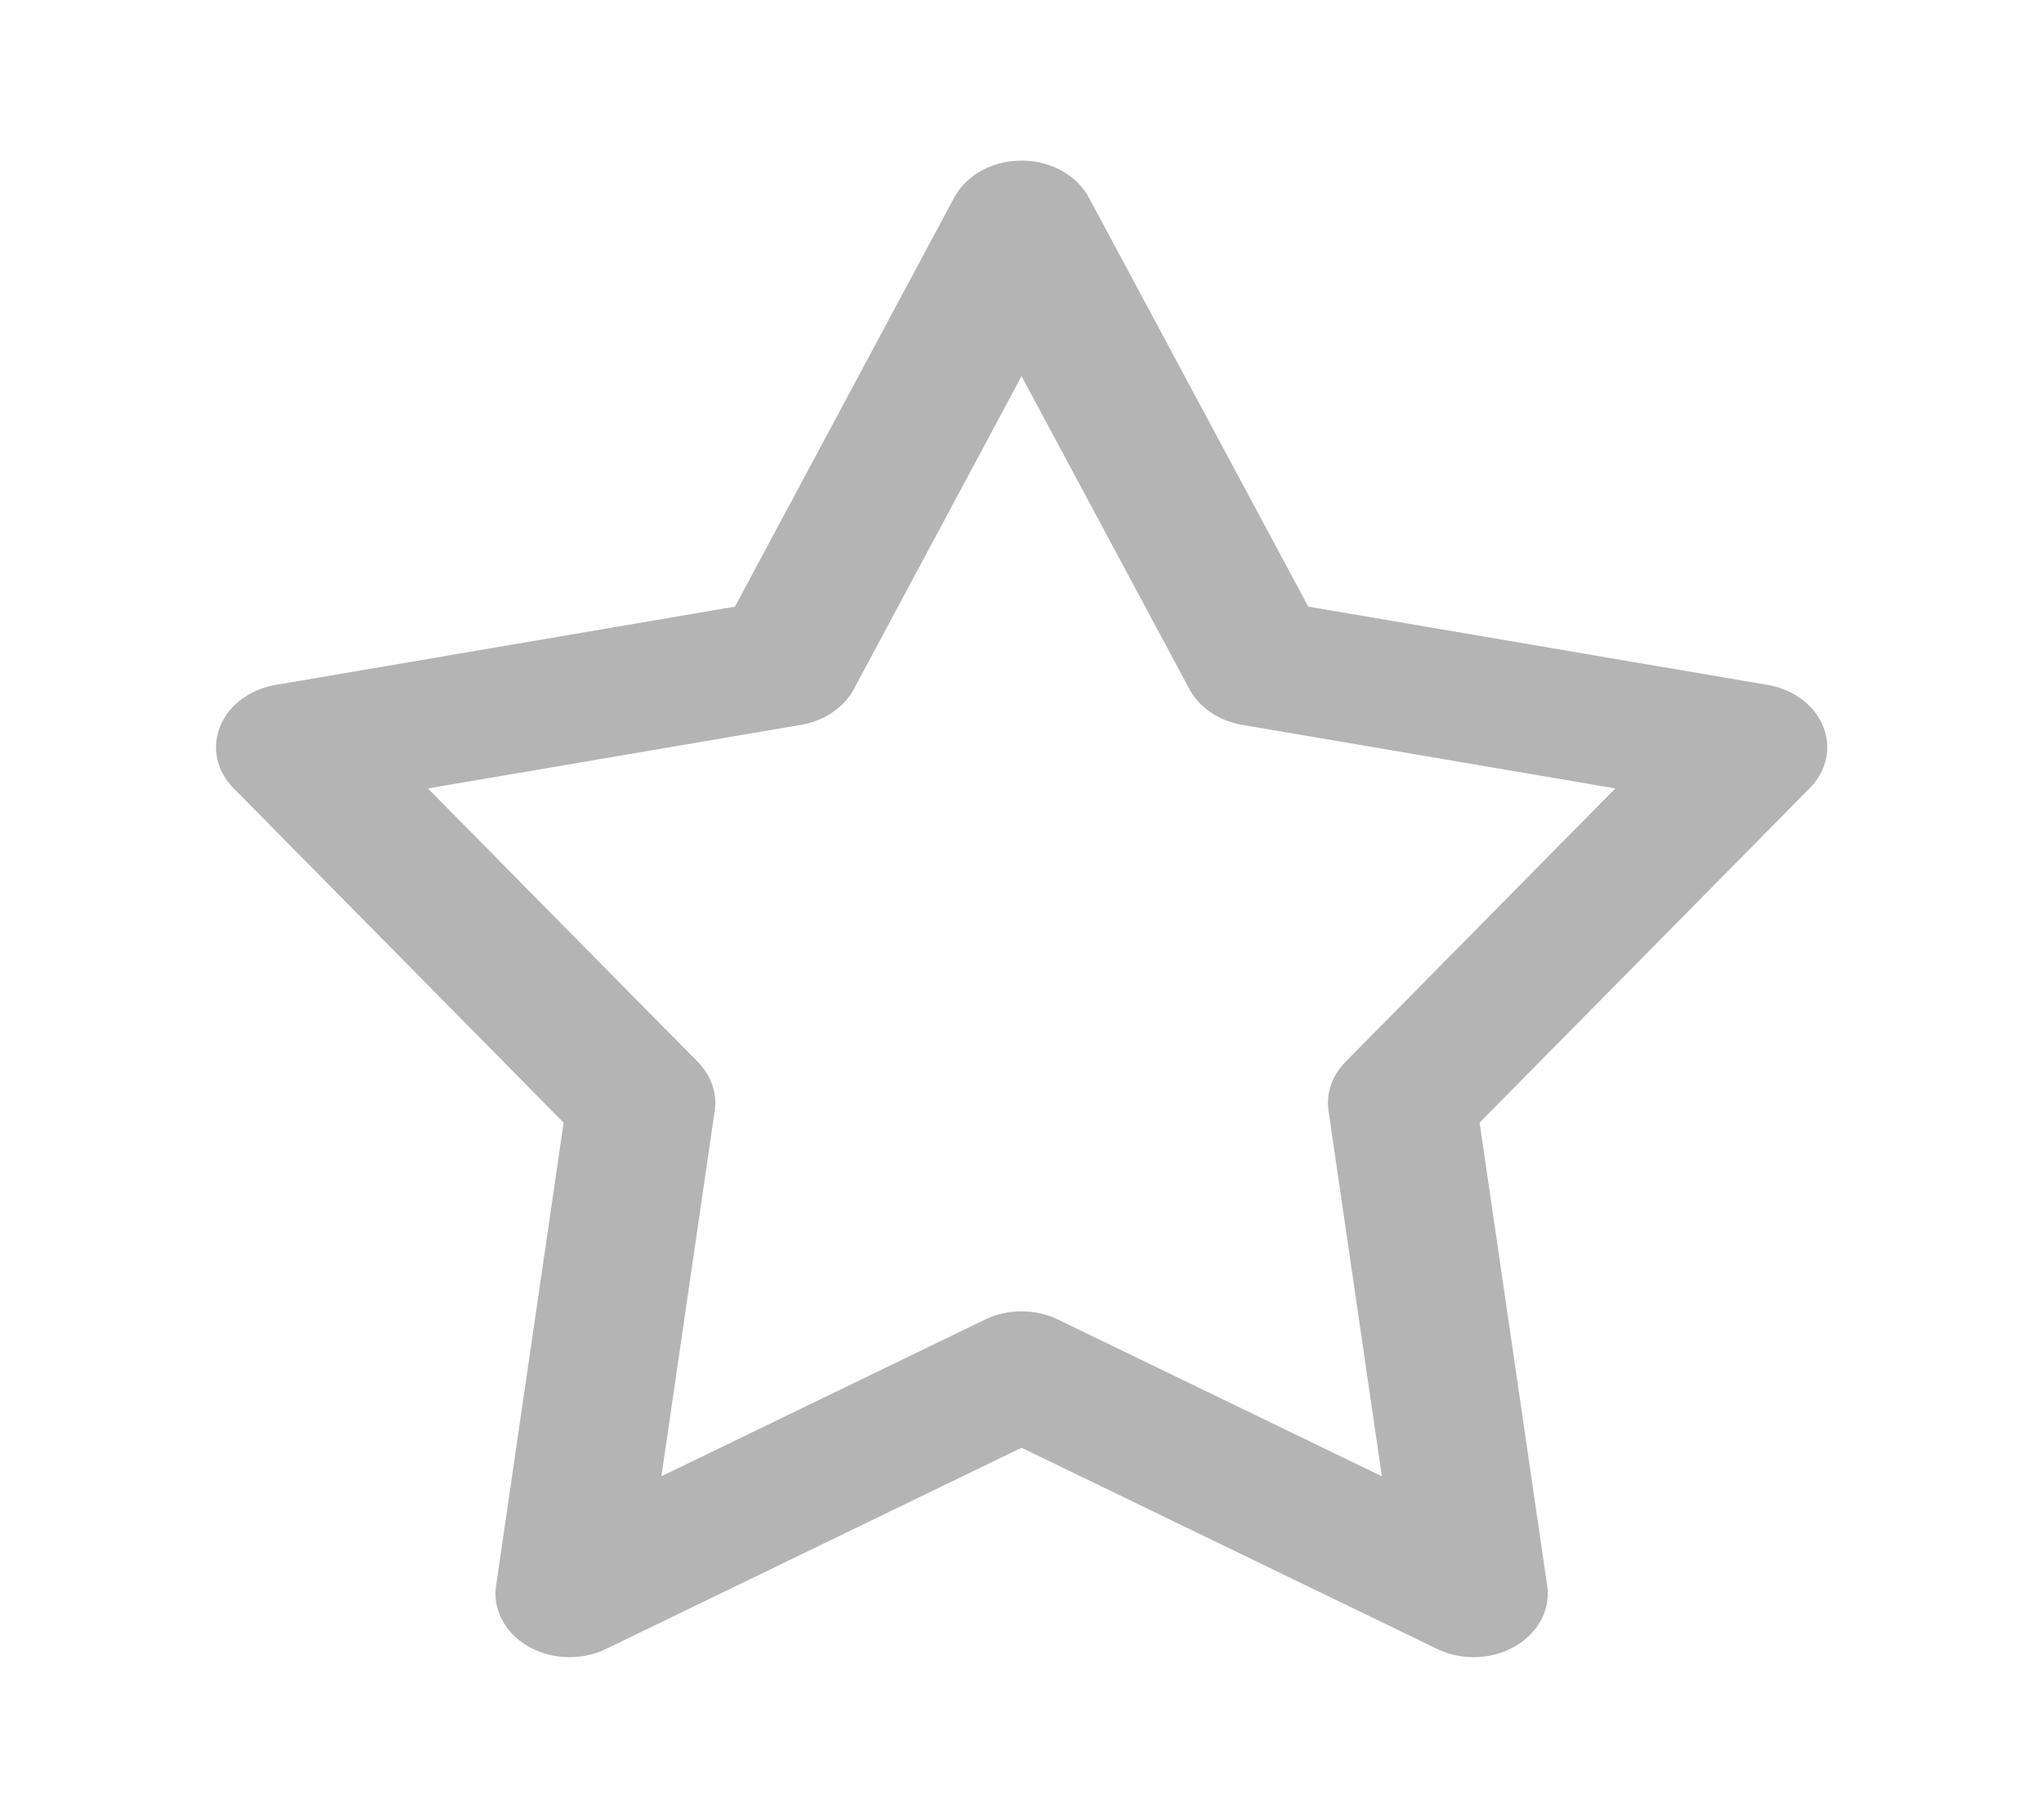 <svg width="100%" height="100%" viewBox="0 0 18 16" version="1.1" xmlns="http://www.w3.org/2000/svg" xmlns:xlink="http://www.w3.org/1999/xlink" xml:space="preserve" style="fill-rule:evenodd;clip-rule:evenodd;stroke-linecap:round;stroke-linejoin:round;stroke-miterlimit:1;"><g id="favicon-light" transform="matrix(1.695,0,0,1.452,-6.727,-2.245)"><path d="M9.276,2.905L10.498,5.564L13.077,6.077L11.253,8.234L11.625,11.21L9.276,9.883L6.928,11.21L7.3,8.234L5.476,6.077L8.055,5.564L9.276,2.905Z" style="fill:none;stroke:rgb(180,180,180);stroke-width:0.77px;"/></g></svg>
